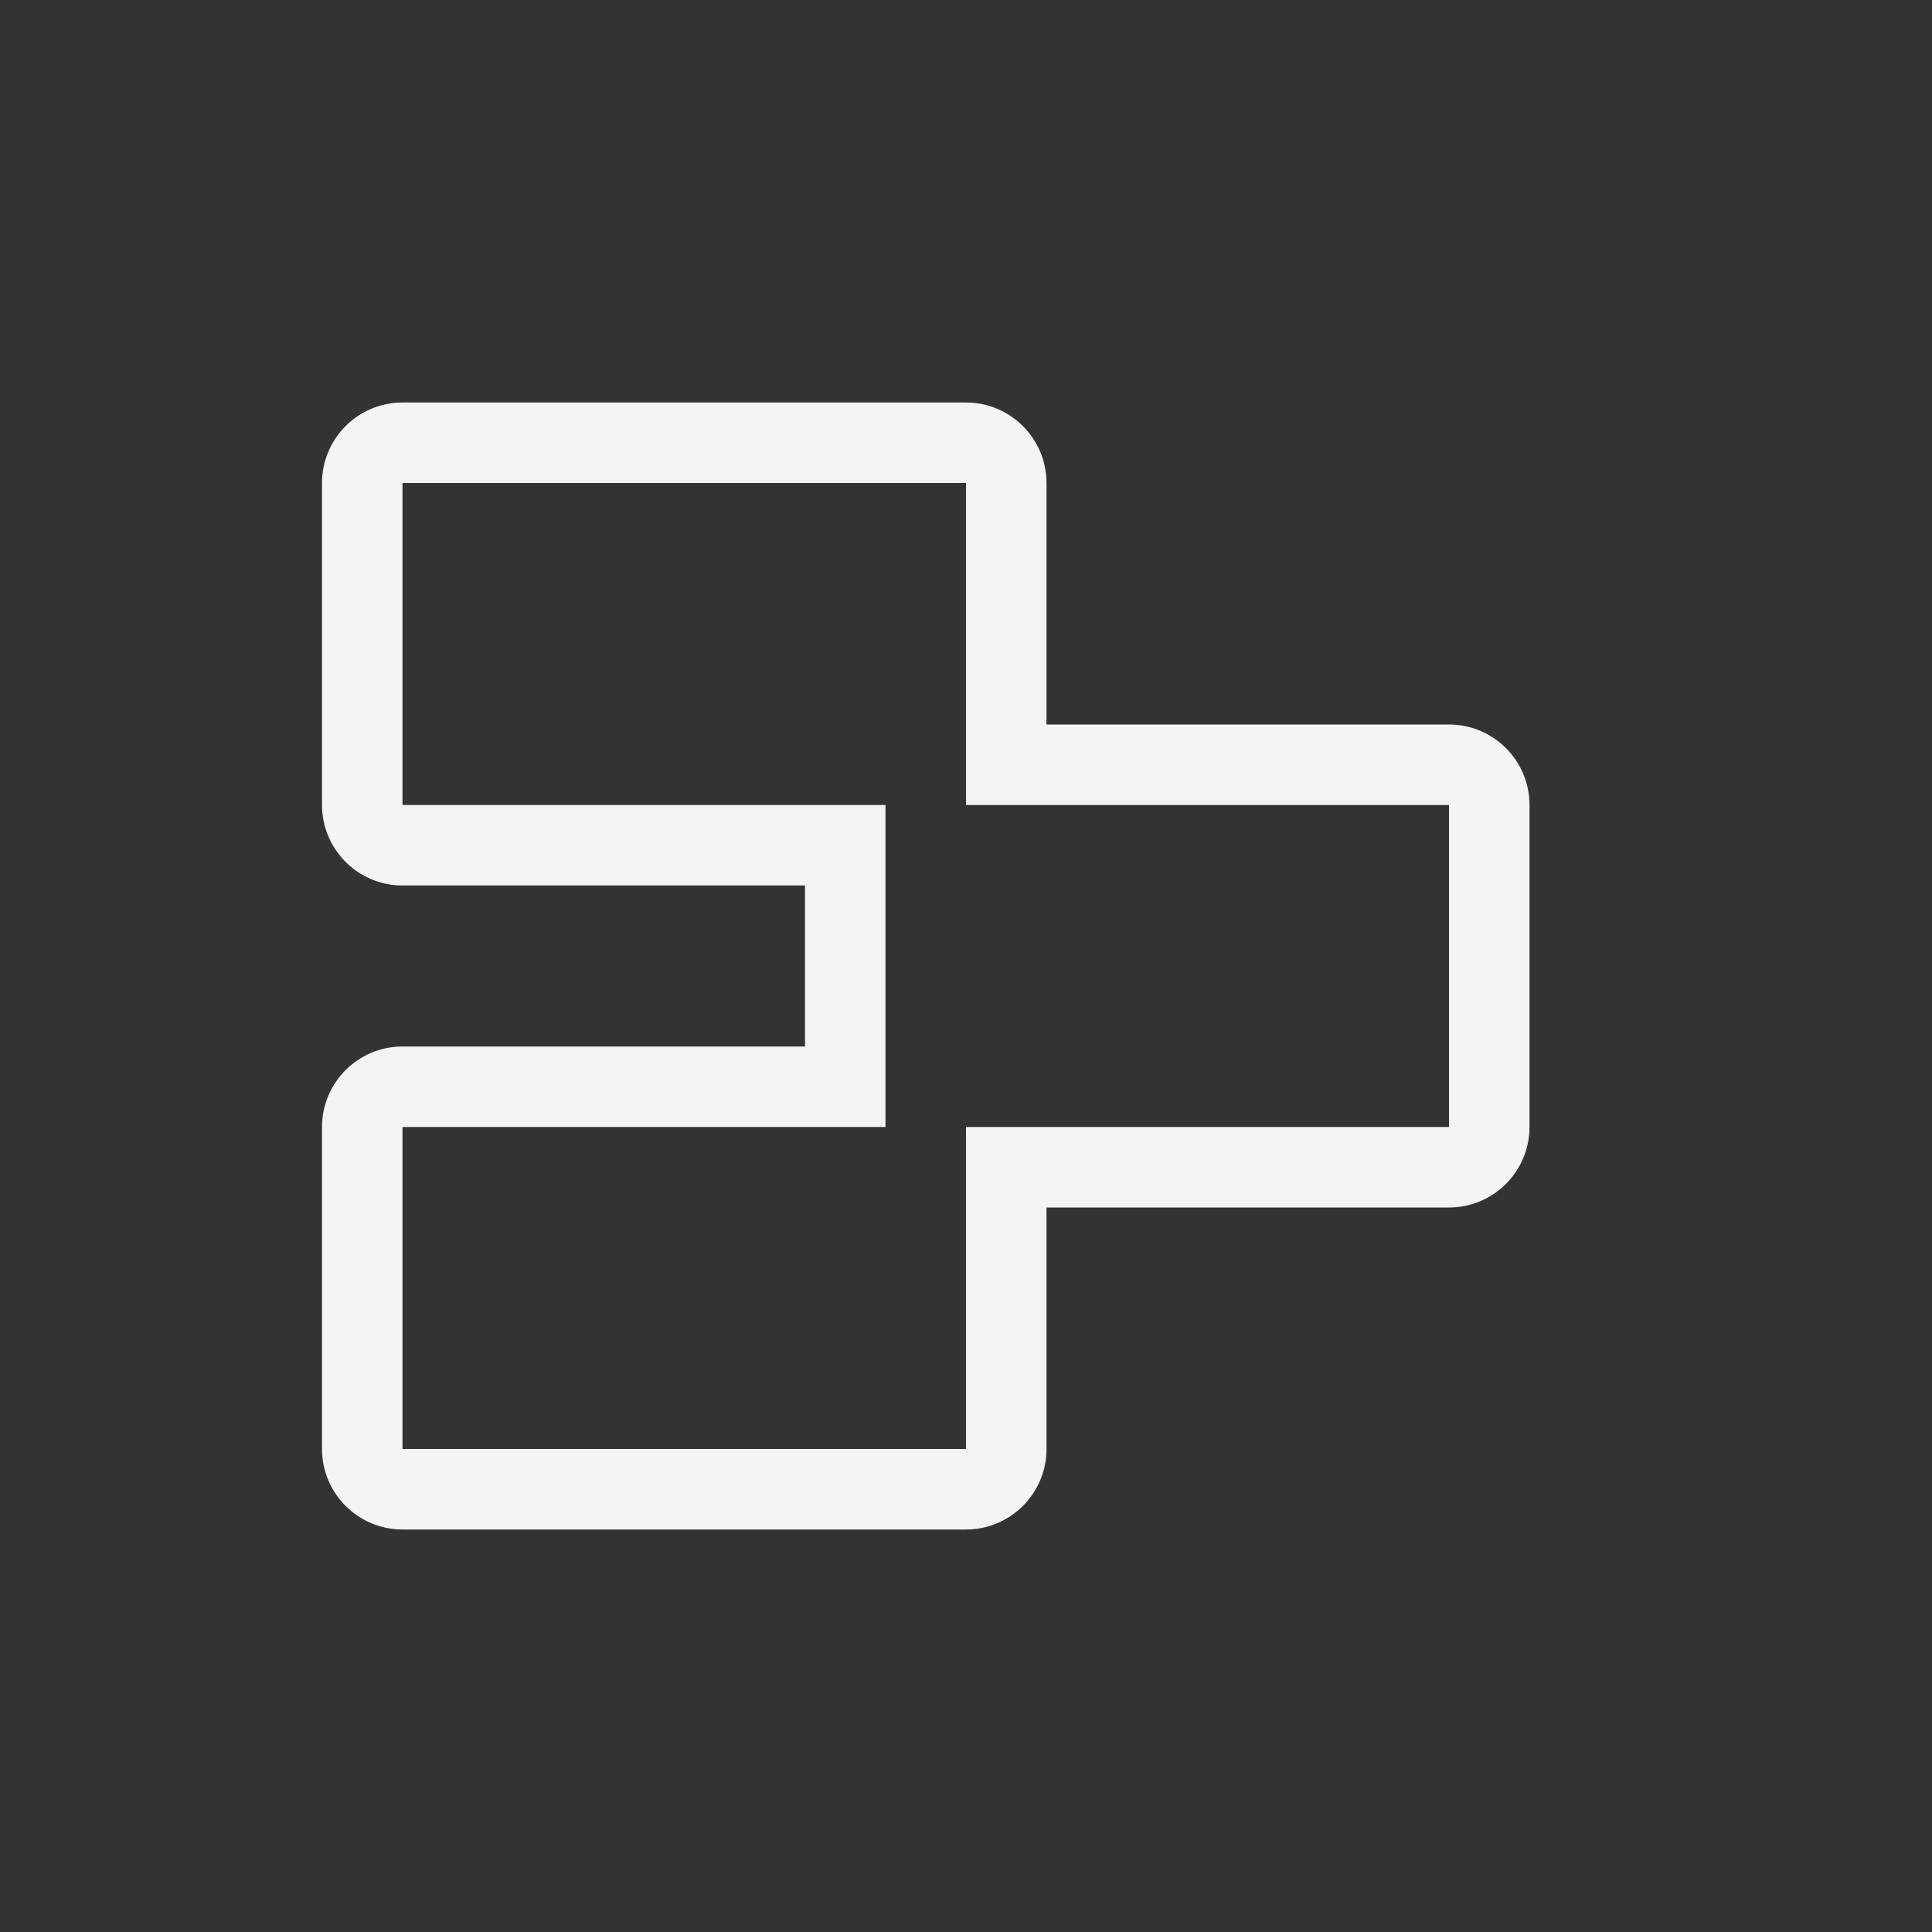 <svg xmlns="http://www.w3.org/2000/svg" width="24" height="24" viewBox="0 0 24 24">
  <rect x="0" y="0" width="24" height="24" fill="#333333" stroke="none"/>
  <path fill="#f4f4f7" d="M5,10 L11,10 L11,14 L10,14 L5,14 L5,18 L12,18 L12,14 L13,14 L18,14 L18,10 L12,10 L12,9 L12,6 L5,6 L5,10 Z M5,5 L12,5 C12.552,5 13,5.448 13,6 L13,9 L18,9 C18.552,9 19,9.448 19,10 L19,14 C19,14.552 18.552,15 18,15 L13,15 L13,18 C13,18.552 12.552,19 12,19 L5,19 C4.448,19 4,18.552 4,18 L4,14 C4,13.448 4.448,13 5,13 L10,13 L10,11 L5,11 C4.448,11 4,10.552 4,10 L4,6 C4,5.448 4.448,5 5,5 Z"/>
</svg>
